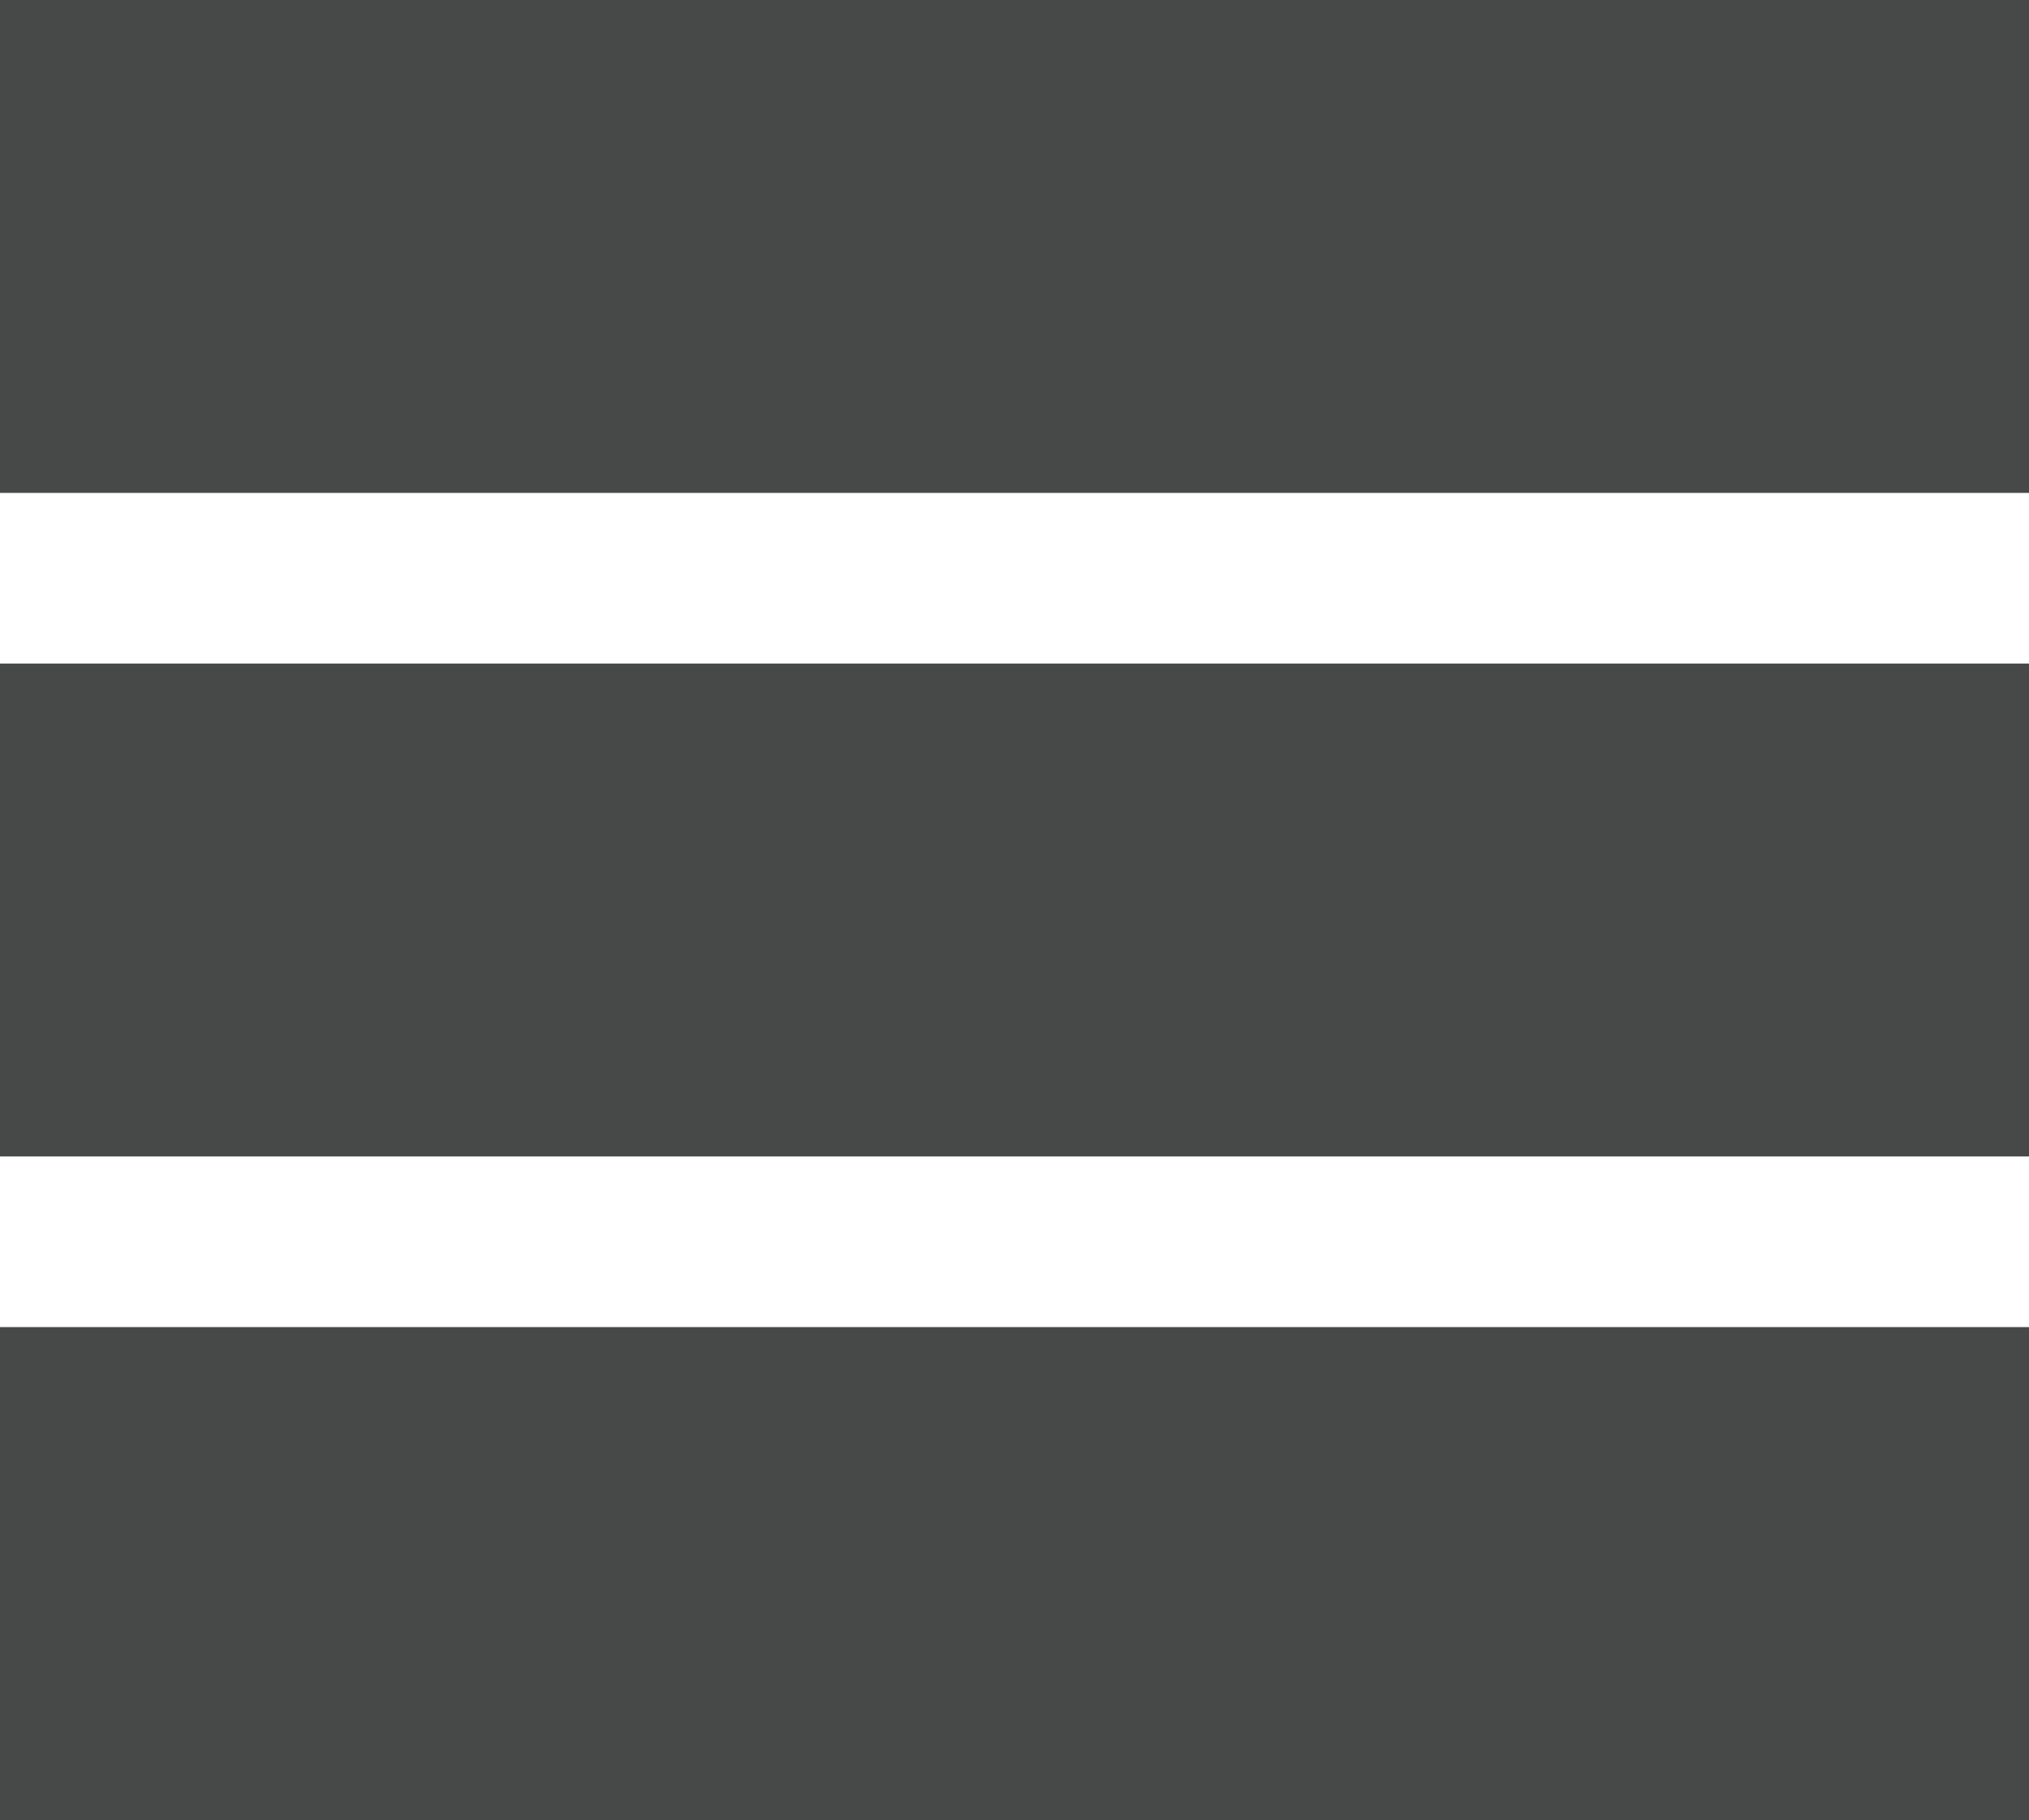 <svg width="107" height="96" viewBox="0 0 107 96" fill="none" xmlns="http://www.w3.org/2000/svg">
<rect width="107" height="26" fill="#464948"/>
<rect y="70" width="107" height="26" fill="#464948"/>
<rect y="35" width="107" height="26" fill="#464948"/>
</svg>
